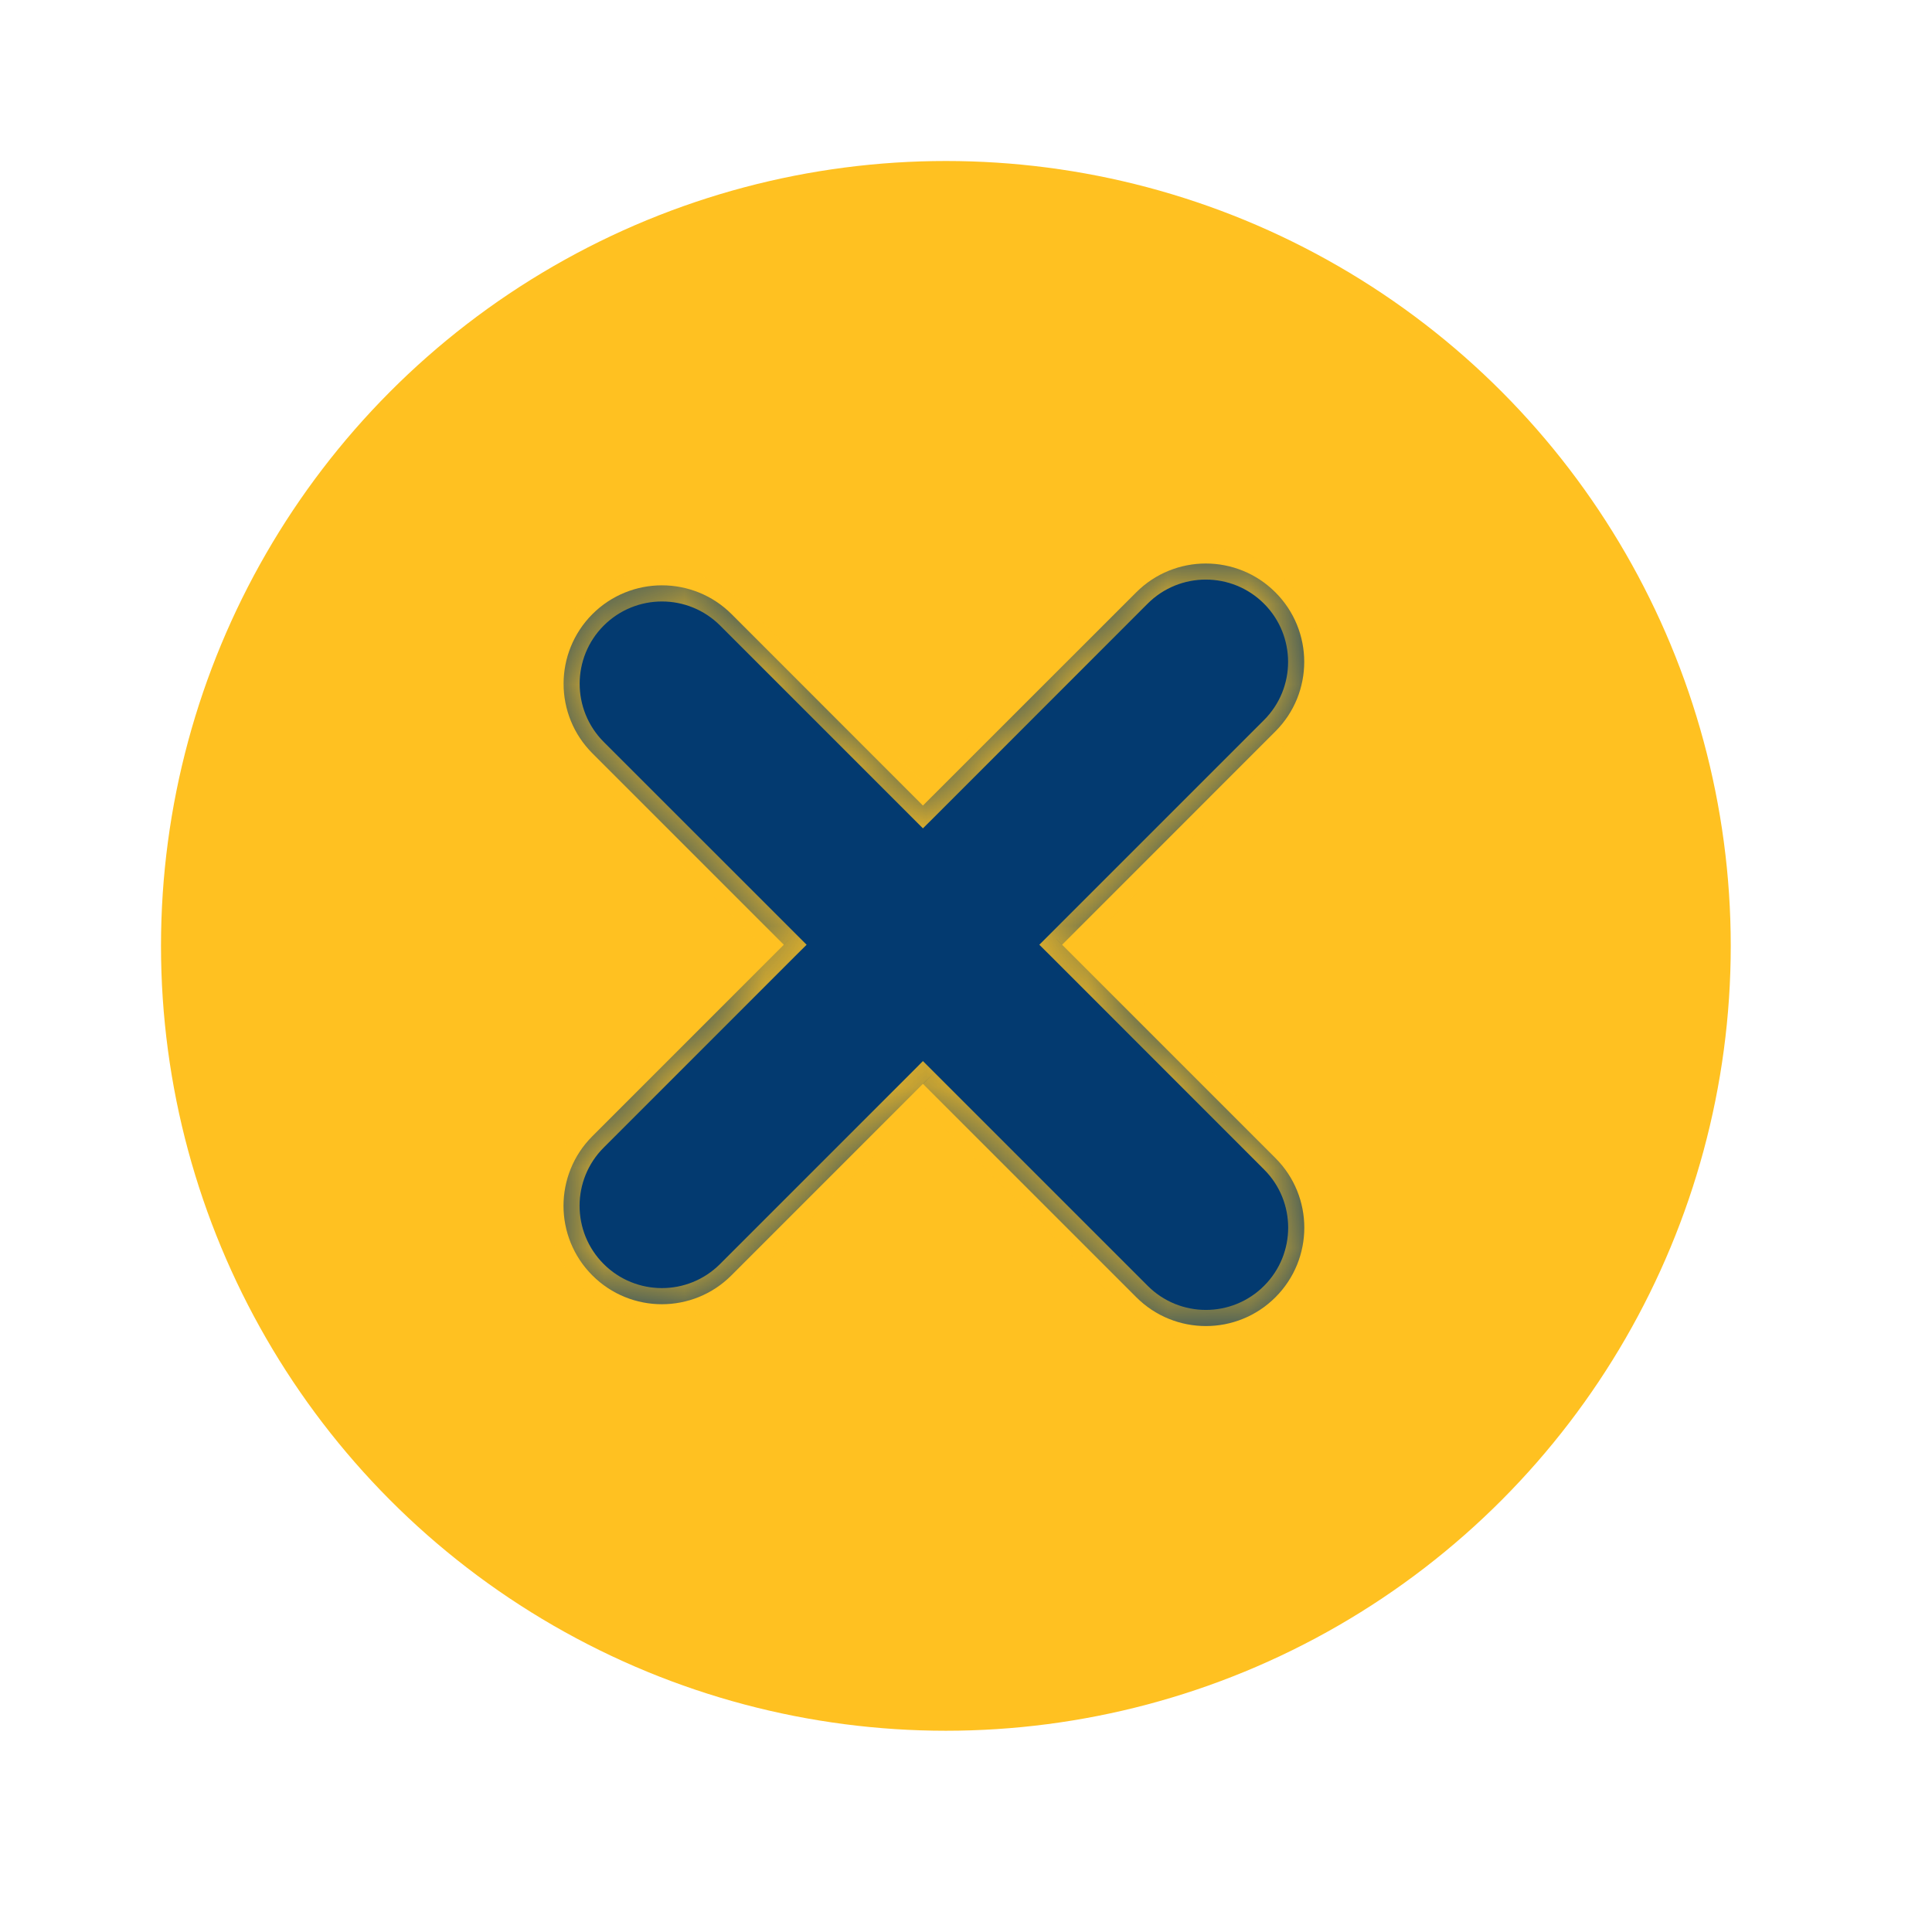 <svg width="24" height="24" viewBox="0 0 24 24" fill="none" xmlns="http://www.w3.org/2000/svg">
<g id="Iconly/Bulk/Tick Square">
<g id="Group 17803">
<circle id="Ellipse 6009" cx="11.75" cy="11.75" r="9.75" fill="#FFC121"/>
<g id="Frame 17716">
<g id="Group 17802">
<g id="Union">
<mask id="path-2-inside-1_429:5504" fill="white">
<path fill-rule="evenodd" clip-rule="evenodd" d="M7.358 14.115C6.881 14.592 6.881 15.366 7.358 15.843C7.835 16.321 8.609 16.321 9.086 15.843L11.465 13.464L14.116 16.115C14.593 16.592 15.367 16.592 15.844 16.115C16.322 15.637 16.322 14.864 15.844 14.386L13.194 11.736L15.843 9.086C16.321 8.609 16.321 7.835 15.843 7.358C15.366 6.881 14.592 6.881 14.115 7.358L11.465 10.007L9.088 7.629C8.61 7.152 7.836 7.152 7.359 7.629C6.882 8.107 6.882 8.881 7.359 9.358L9.737 11.736L7.358 14.115Z"/>
</mask>
<path fill-rule="evenodd" clip-rule="evenodd" d="M7.358 14.115C6.881 14.592 6.881 15.366 7.358 15.843C7.835 16.321 8.609 16.321 9.086 15.843L11.465 13.464L14.116 16.115C14.593 16.592 15.367 16.592 15.844 16.115C16.322 15.637 16.322 14.864 15.844 14.386L13.194 11.736L15.843 9.086C16.321 8.609 16.321 7.835 15.843 7.358C15.366 6.881 14.592 6.881 14.115 7.358L11.465 10.007L9.088 7.629C8.61 7.152 7.836 7.152 7.359 7.629C6.882 8.107 6.882 8.881 7.359 9.358L9.737 11.736L7.358 14.115Z" fill="#033A70"/>
<path d="M7.358 15.843L7.499 15.702H7.499L7.358 15.843ZM7.358 14.115L7.499 14.256L7.358 14.115ZM9.086 15.843L9.228 15.985L9.086 15.843ZM11.465 13.464L11.607 13.323L11.465 13.181L11.324 13.323L11.465 13.464ZM14.116 16.115L13.974 16.256L14.116 16.115ZM15.844 14.386L15.703 14.528L15.844 14.386ZM13.194 11.736L13.053 11.594L12.911 11.736L13.053 11.877L13.194 11.736ZM15.843 9.086L15.702 8.945L15.843 9.086ZM15.843 7.358L15.702 7.499L15.843 7.358ZM14.115 7.358L13.973 7.217L14.115 7.358ZM11.465 10.007L11.324 10.149L11.465 10.29L11.607 10.149L11.465 10.007ZM9.088 7.629L8.946 7.771V7.771L9.088 7.629ZM7.359 7.629L7.218 7.488L7.218 7.488L7.359 7.629ZM7.359 9.358L7.5 9.217L7.359 9.358ZM9.737 11.736L9.878 11.877L10.02 11.736L9.878 11.594L9.737 11.736ZM7.499 15.702C7.1 15.303 7.1 14.655 7.499 14.256L7.217 13.973C6.661 14.529 6.661 15.429 7.217 15.985L7.499 15.702ZM8.945 15.702C8.546 16.101 7.899 16.101 7.499 15.702L7.217 15.985C7.772 16.54 8.672 16.54 9.228 15.985L8.945 15.702ZM11.324 13.323L8.945 15.702L9.228 15.985L11.607 13.606L11.324 13.323ZM11.324 13.606L13.974 16.256L14.257 15.973L11.607 13.323L11.324 13.606ZM13.974 16.256C14.53 16.812 15.43 16.812 15.986 16.256L15.703 15.973C15.304 16.372 14.656 16.372 14.257 15.973L13.974 16.256ZM15.986 16.256C16.541 15.701 16.541 14.8 15.986 14.245L15.703 14.528C16.102 14.927 16.102 15.574 15.703 15.973L15.986 16.256ZM15.986 14.245L13.335 11.594L13.053 11.877L15.703 14.528L15.986 14.245ZM15.702 8.945L13.053 11.594L13.335 11.877L15.985 9.228L15.702 8.945ZM15.702 7.499C16.101 7.899 16.101 8.546 15.702 8.945L15.985 9.228C16.54 8.672 16.54 7.772 15.985 7.217L15.702 7.499ZM14.256 7.499C14.655 7.1 15.303 7.1 15.702 7.499L15.985 7.217C15.429 6.661 14.529 6.661 13.973 7.217L14.256 7.499ZM11.607 10.149L14.256 7.499L13.973 7.217L11.324 9.866L11.607 10.149ZM11.607 9.866L9.229 7.488L8.946 7.771L11.324 10.149L11.607 9.866ZM9.229 7.488C8.674 6.933 7.773 6.933 7.218 7.488L7.5 7.771C7.9 7.372 8.547 7.372 8.946 7.771L9.229 7.488ZM7.218 7.488C6.662 8.043 6.662 8.944 7.218 9.499L7.5 9.217C7.101 8.817 7.101 8.17 7.5 7.771L7.218 7.488ZM7.218 9.499L9.596 11.877L9.878 11.594L7.5 9.217L7.218 9.499ZM7.499 14.256L9.878 11.877L9.596 11.594L7.217 13.973L7.499 14.256Z" fill="#FFC121" mask="url(#path-2-inside-1_429:5504)"/>
</g>
</g>
</g>
</g>
</g>
</svg>
